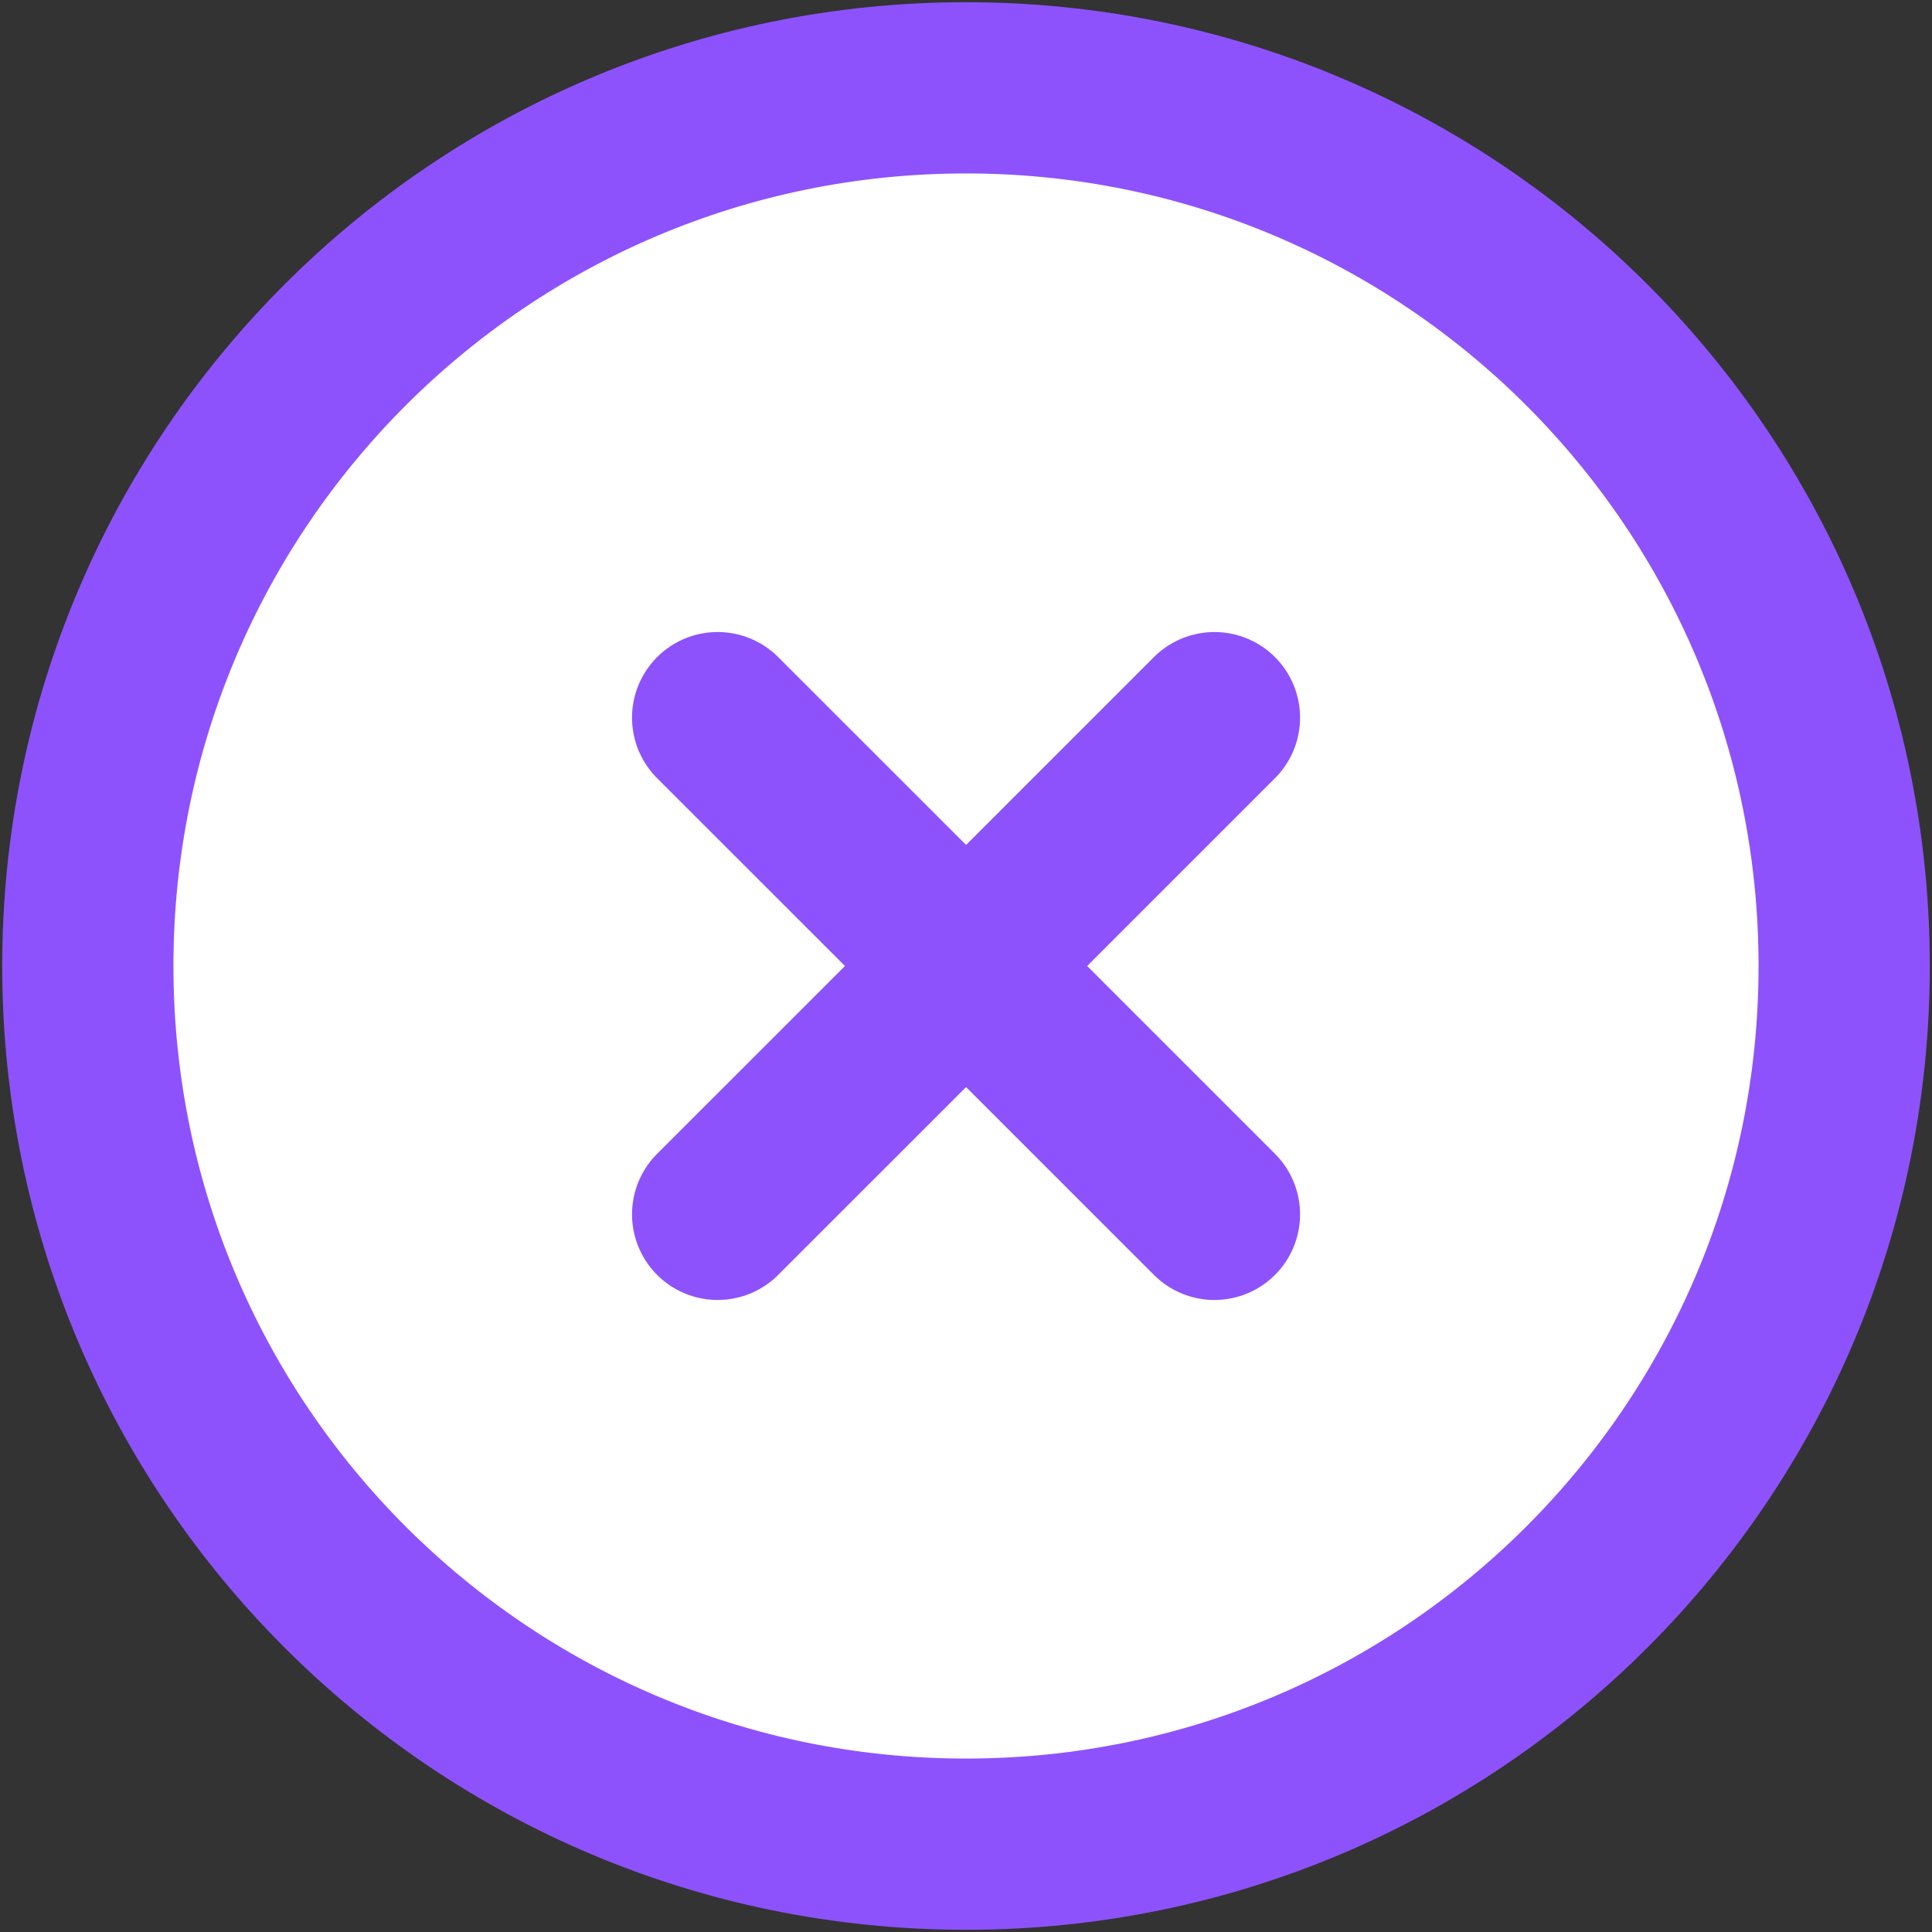 <svg width="22" height="22" viewBox="0 0 22 22" fill="none" xmlns="http://www.w3.org/2000/svg">
<rect x="0" y="0" width="22" height="22" fill="#333333" stroke="none"/>
<path d="M8.172 13.828L11.001 11L8.172 13.828ZM13.829 8.172L11.001 11L13.829 8.172ZM11.001 11L8.172 8.172L11.001 11ZM11.001 11L13.829 13.828L11.001 11ZM11 21C16.523 21 21 16.523 21 11C21 5.477 16.523 1 11 1C5.477 1 1 5.477 1 11C1 16.523 5.477 21 11 21Z" fill="white"/>
<path d="M8.172 13.828L11.001 11M11.001 11L13.829 8.172M11.001 11L8.172 8.172M11.001 11L13.829 13.828M11 21C16.523 21 21 16.523 21 11C21 5.477 16.523 1 11 1C5.477 1 1 5.477 1 11C1 16.523 5.477 21 11 21Z" stroke="#8D52FC" stroke-width="1.95" stroke-linecap="round" stroke-linejoin="round"/>
</svg>
